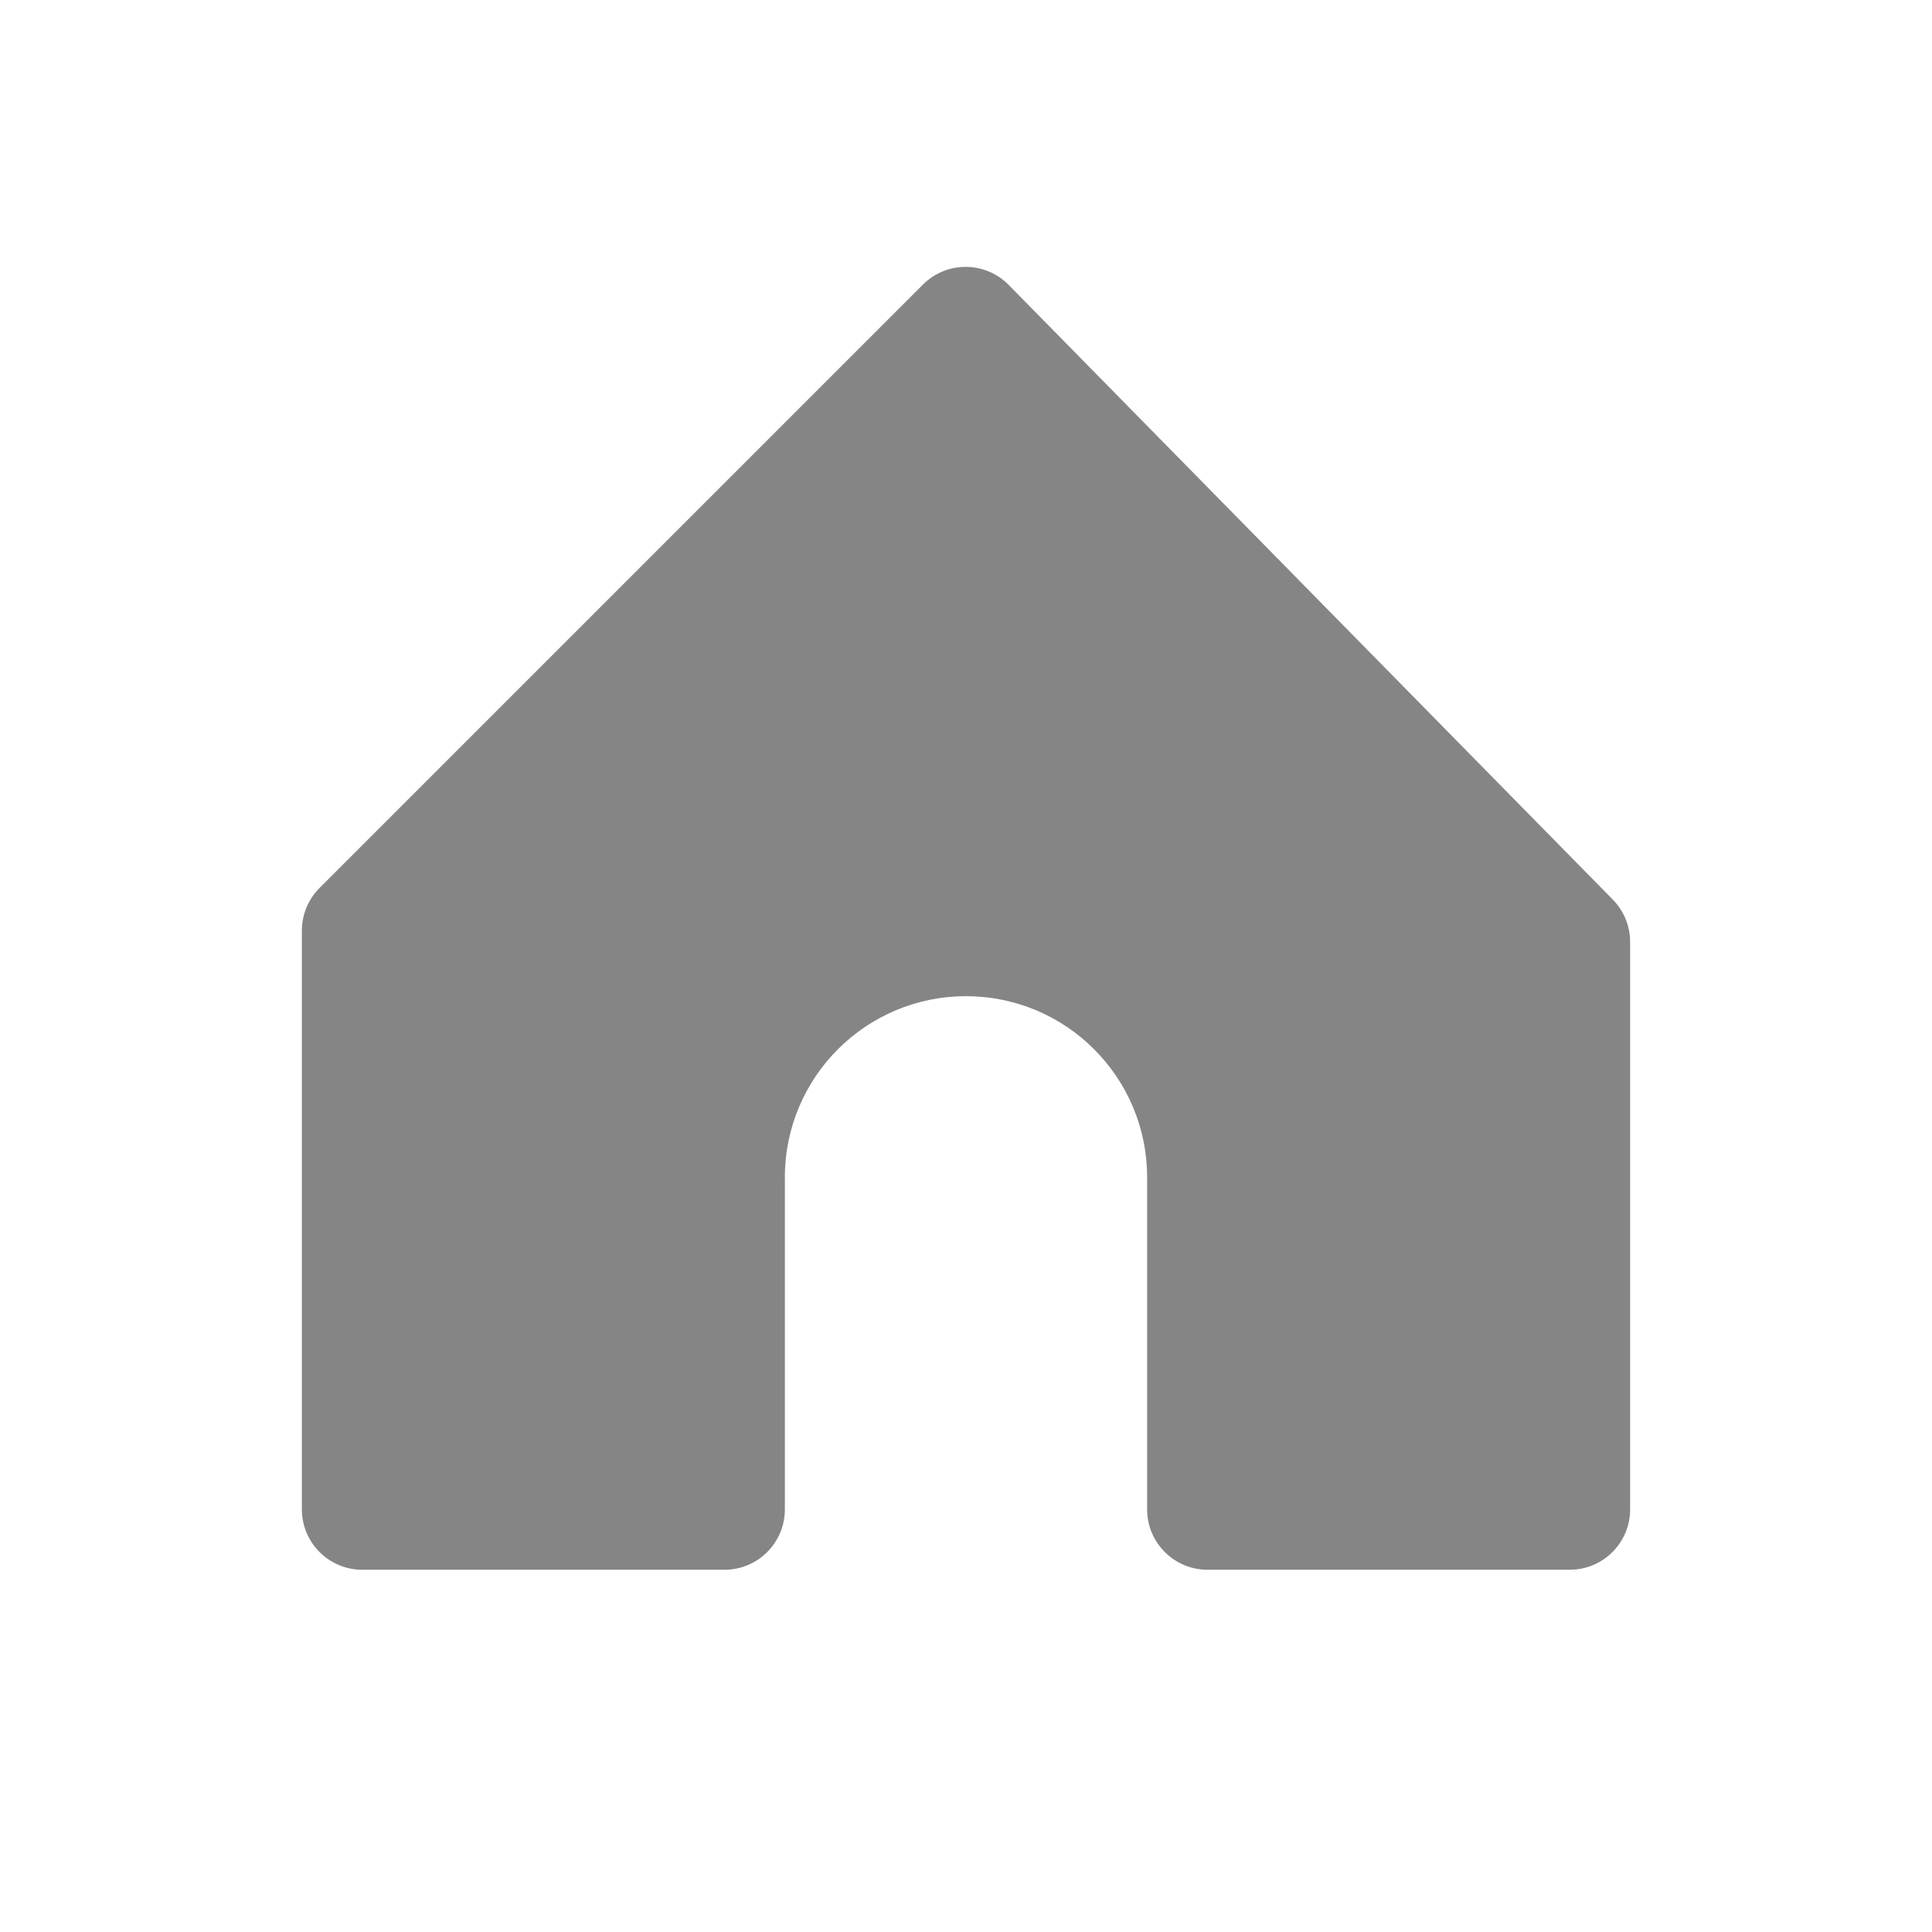 <svg width="32" height="32" viewBox="0 0 32 32" fill="none" xmlns="http://www.w3.org/2000/svg">
<path d="M19 19.5C19 17.843 17.657 16.5 16 16.5C14.343 16.5 13 17.843 13 19.5L13 25C13 25.552 12.552 26 12 26L6 26C5.448 26 5 25.552 5 25V25L5 15.414C5 15.149 5.105 14.895 5.293 14.707L15.287 4.713C15.677 4.323 16.31 4.323 16.701 4.713C16.702 4.715 20.04 8.11 26.713 14.9C26.897 15.087 27 15.339 27 15.601L27 25C27 25.552 26.552 26 26 26H26L20 26C19.448 26 19 25.552 19 25V19.5Z" fill="#858585"/>
</svg>
